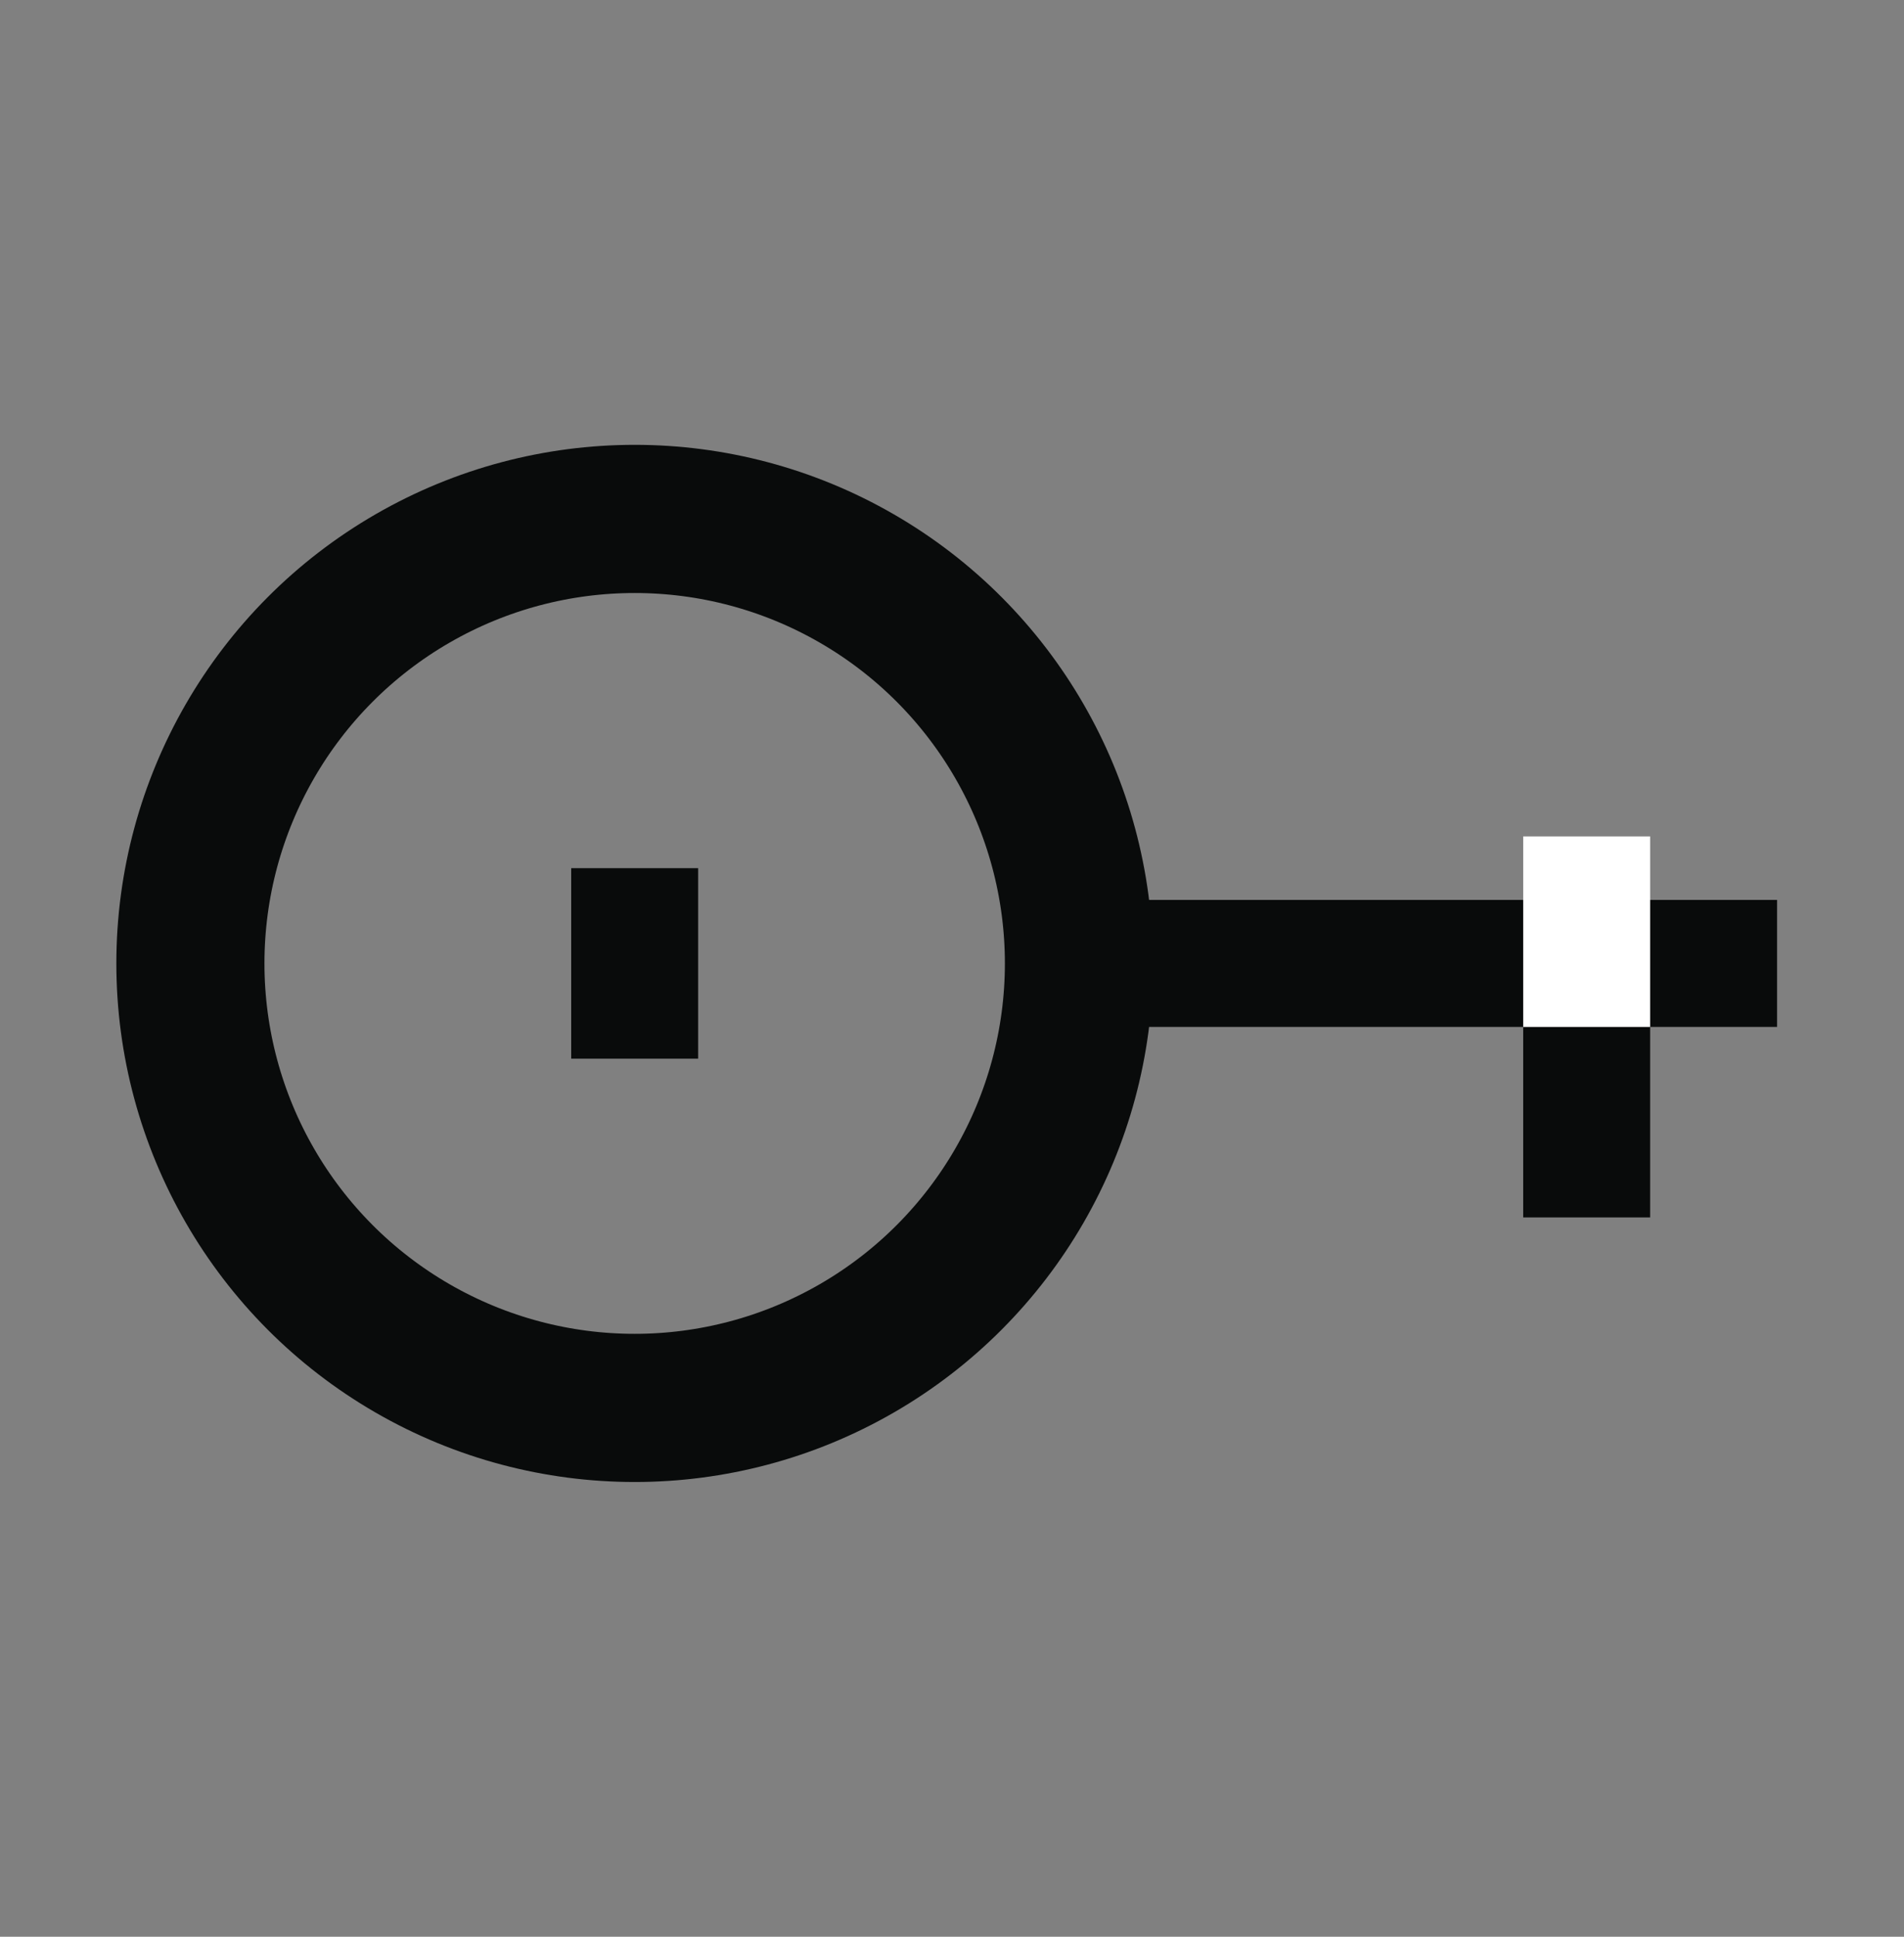 <svg width="60" height="61" viewBox="0 0 60 61" fill="none" xmlns="http://www.w3.org/2000/svg">
<rect x="0" y="0" width="60" height="61" fill="#808080" stroke="none"/>
<circle cx="20" cy="30.344" r="14" stroke="#090B0B" stroke-width="4.667"/>
<path d="M20 33.344L20 27.344" stroke="#090B0B" stroke-width="4"/>
<path d="M50 38.344L50 32.344" stroke="#090B0B" stroke-width="4"/>
<path d="M56 30.344L33 30.344" stroke="#090B0B" stroke-width="4"/>
<path d="M50 32.344L50 26.344" stroke="white" stroke-width="4"/>
</svg>
